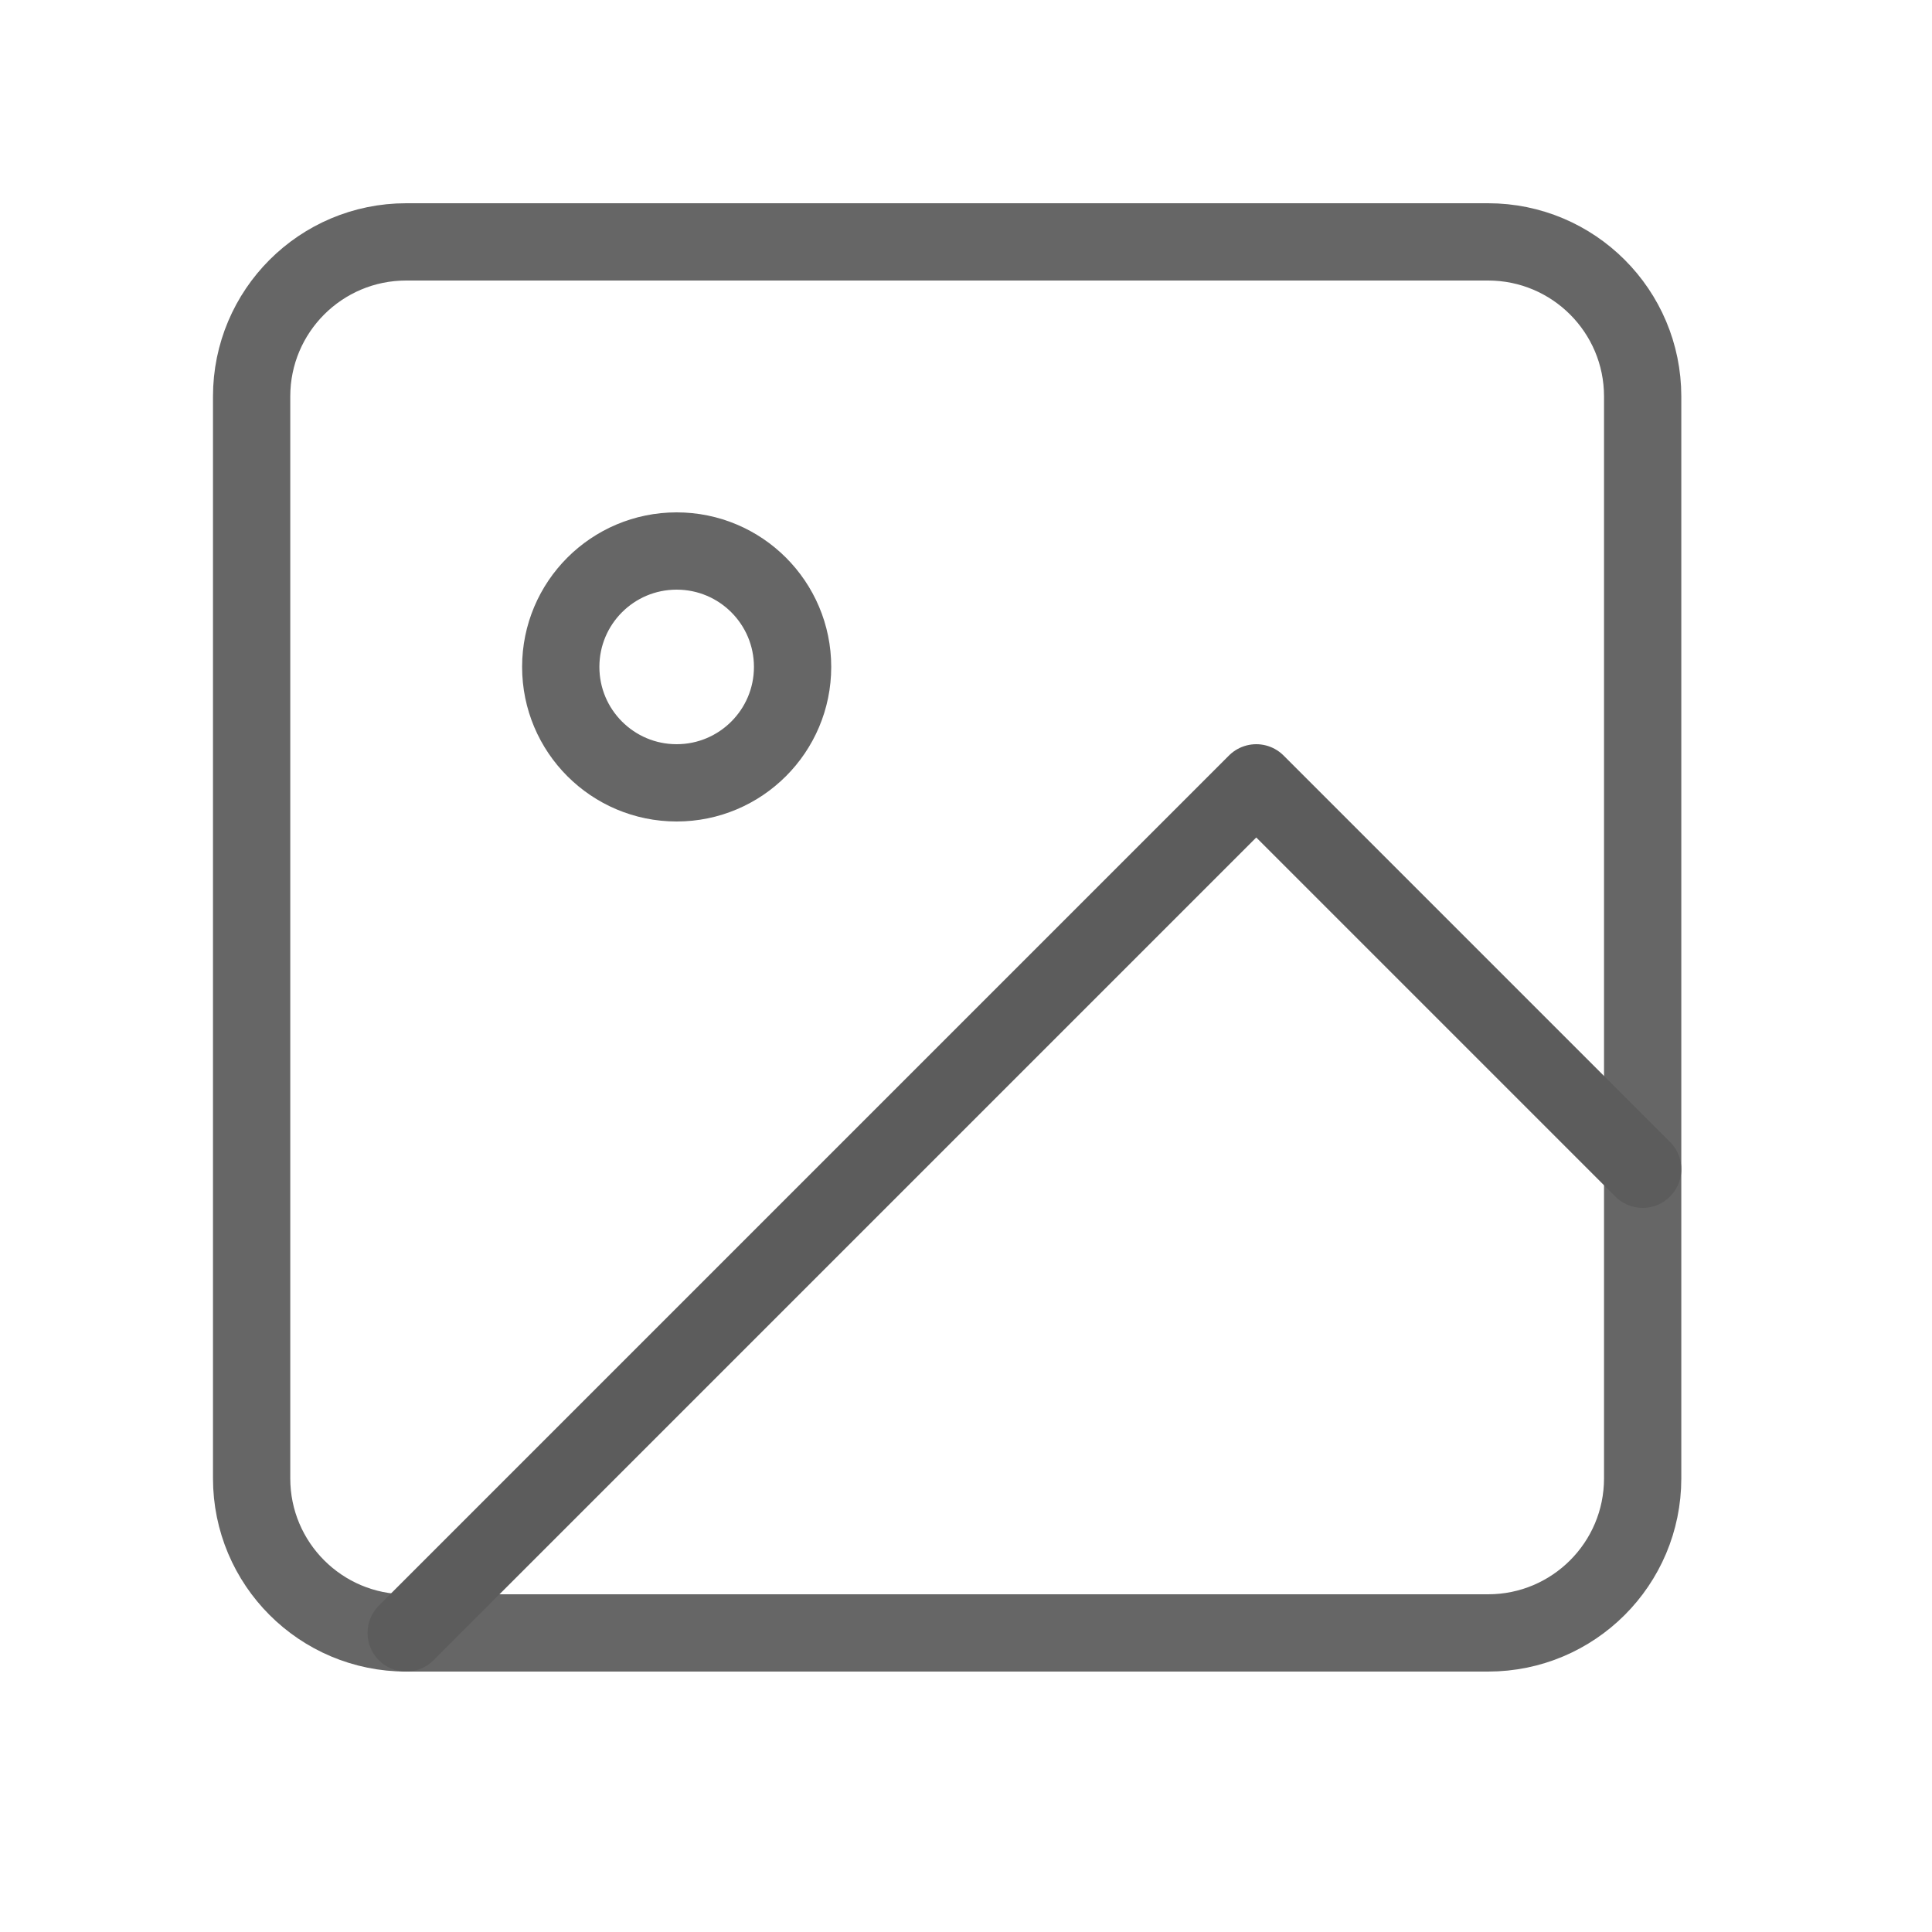 <svg width="25" height="25" viewBox="0 0 25 25" fill="none" xmlns="http://www.w3.org/2000/svg">
<path d="M19.256 3.13H5.256C4.151 3.13 3.256 4.025 3.256 5.13V19.13C3.256 20.235 4.151 21.13 5.256 21.13H19.256C20.36 21.13 21.256 20.235 21.256 19.13V5.13C21.256 4.025 20.36 3.13 19.256 3.13Z" stroke="black" stroke-opacity="0.6" stroke-linecap="round" stroke-linejoin="round"/>
<path d="M8.756 10.13C9.584 10.13 10.256 9.458 10.256 8.63C10.256 7.801 9.584 7.13 8.756 7.13C7.927 7.13 7.256 7.801 7.256 8.63C7.256 9.458 7.927 10.13 8.756 10.13Z" stroke="black" stroke-opacity="0.6" stroke-linecap="round" stroke-linejoin="round"/>
<path d="M21.256 15.13L16.256 10.13L5.256 21.13" stroke="#5C5C5C" stroke-linecap="round" stroke-linejoin="round"/>
</svg>
